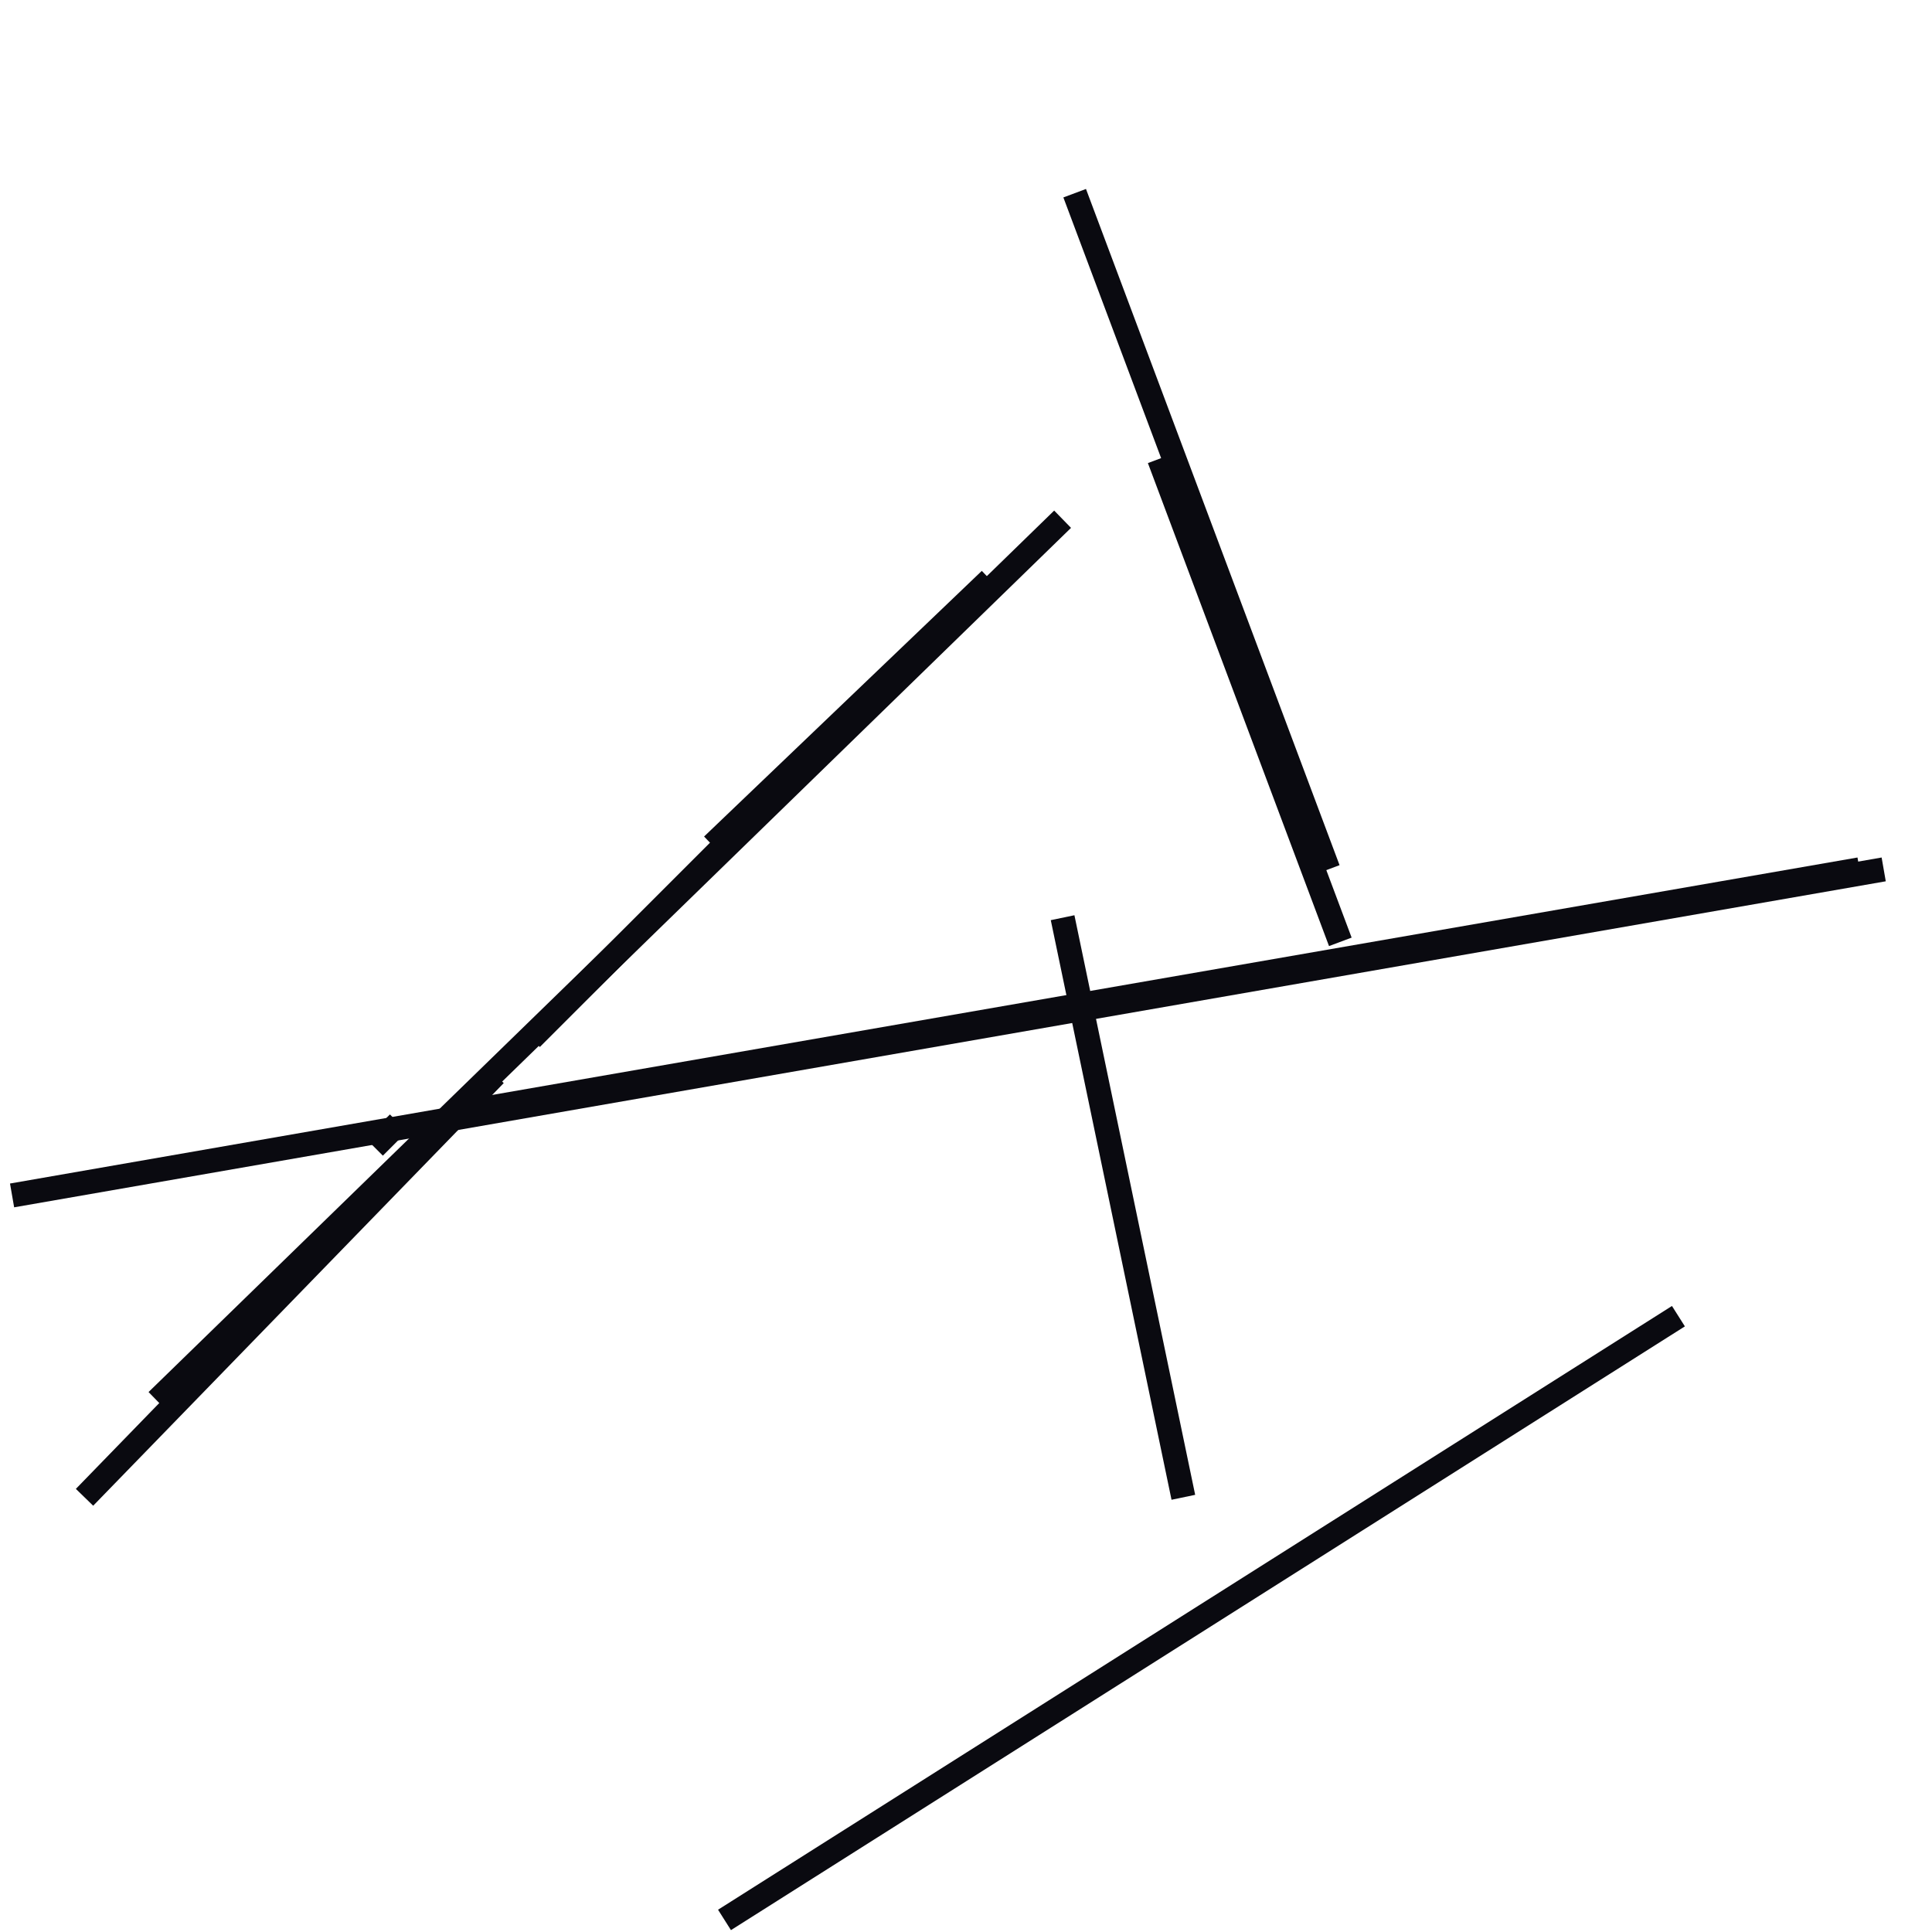 <?xml version="1.0" encoding="utf-8" ?>
<svg baseProfile="full" height="160" version="1.1" width="160" xmlns="http://www.w3.org/2000/svg" xmlns:ev="http://www.w3.org/2001/xml-events" xmlns:xlink="http://www.w3.org/1999/xlink"><defs /><line stroke="rgb(10,10,16)" stroke-width="2" x1="1" x2="156" y1="99" y2="72" /><line stroke="rgb(10,10,16)" stroke-width="2" x1="39" x2="154" y1="92" y2="72" /><line stroke="rgb(10,10,16)" stroke-width="2" x1="13" x2="88" y1="116" y2="43" /><line stroke="rgb(10,10,16)" stroke-width="2" x1="60" x2="139" y1="159" y2="109" /><line stroke="rgb(10,10,16)" stroke-width="2" x1="44" x2="64" y1="86" y2="66" /><line stroke="rgb(10,10,16)" stroke-width="2" x1="88" x2="98" y1="76" y2="124" /><line stroke="rgb(10,10,16)" stroke-width="2" x1="89" x2="110" y1="16" y2="72" /><line stroke="rgb(10,10,16)" stroke-width="2" x1="7" x2="41" y1="124" y2="89" /><line stroke="rgb(10,10,16)" stroke-width="2" x1="96" x2="111" y1="38" y2="78" /><line stroke="rgb(10,10,16)" stroke-width="2" x1="31" x2="33" y1="95" y2="93" /><line stroke="rgb(10,10,16)" stroke-width="2" x1="59" x2="82" y1="70" y2="48" /></svg>